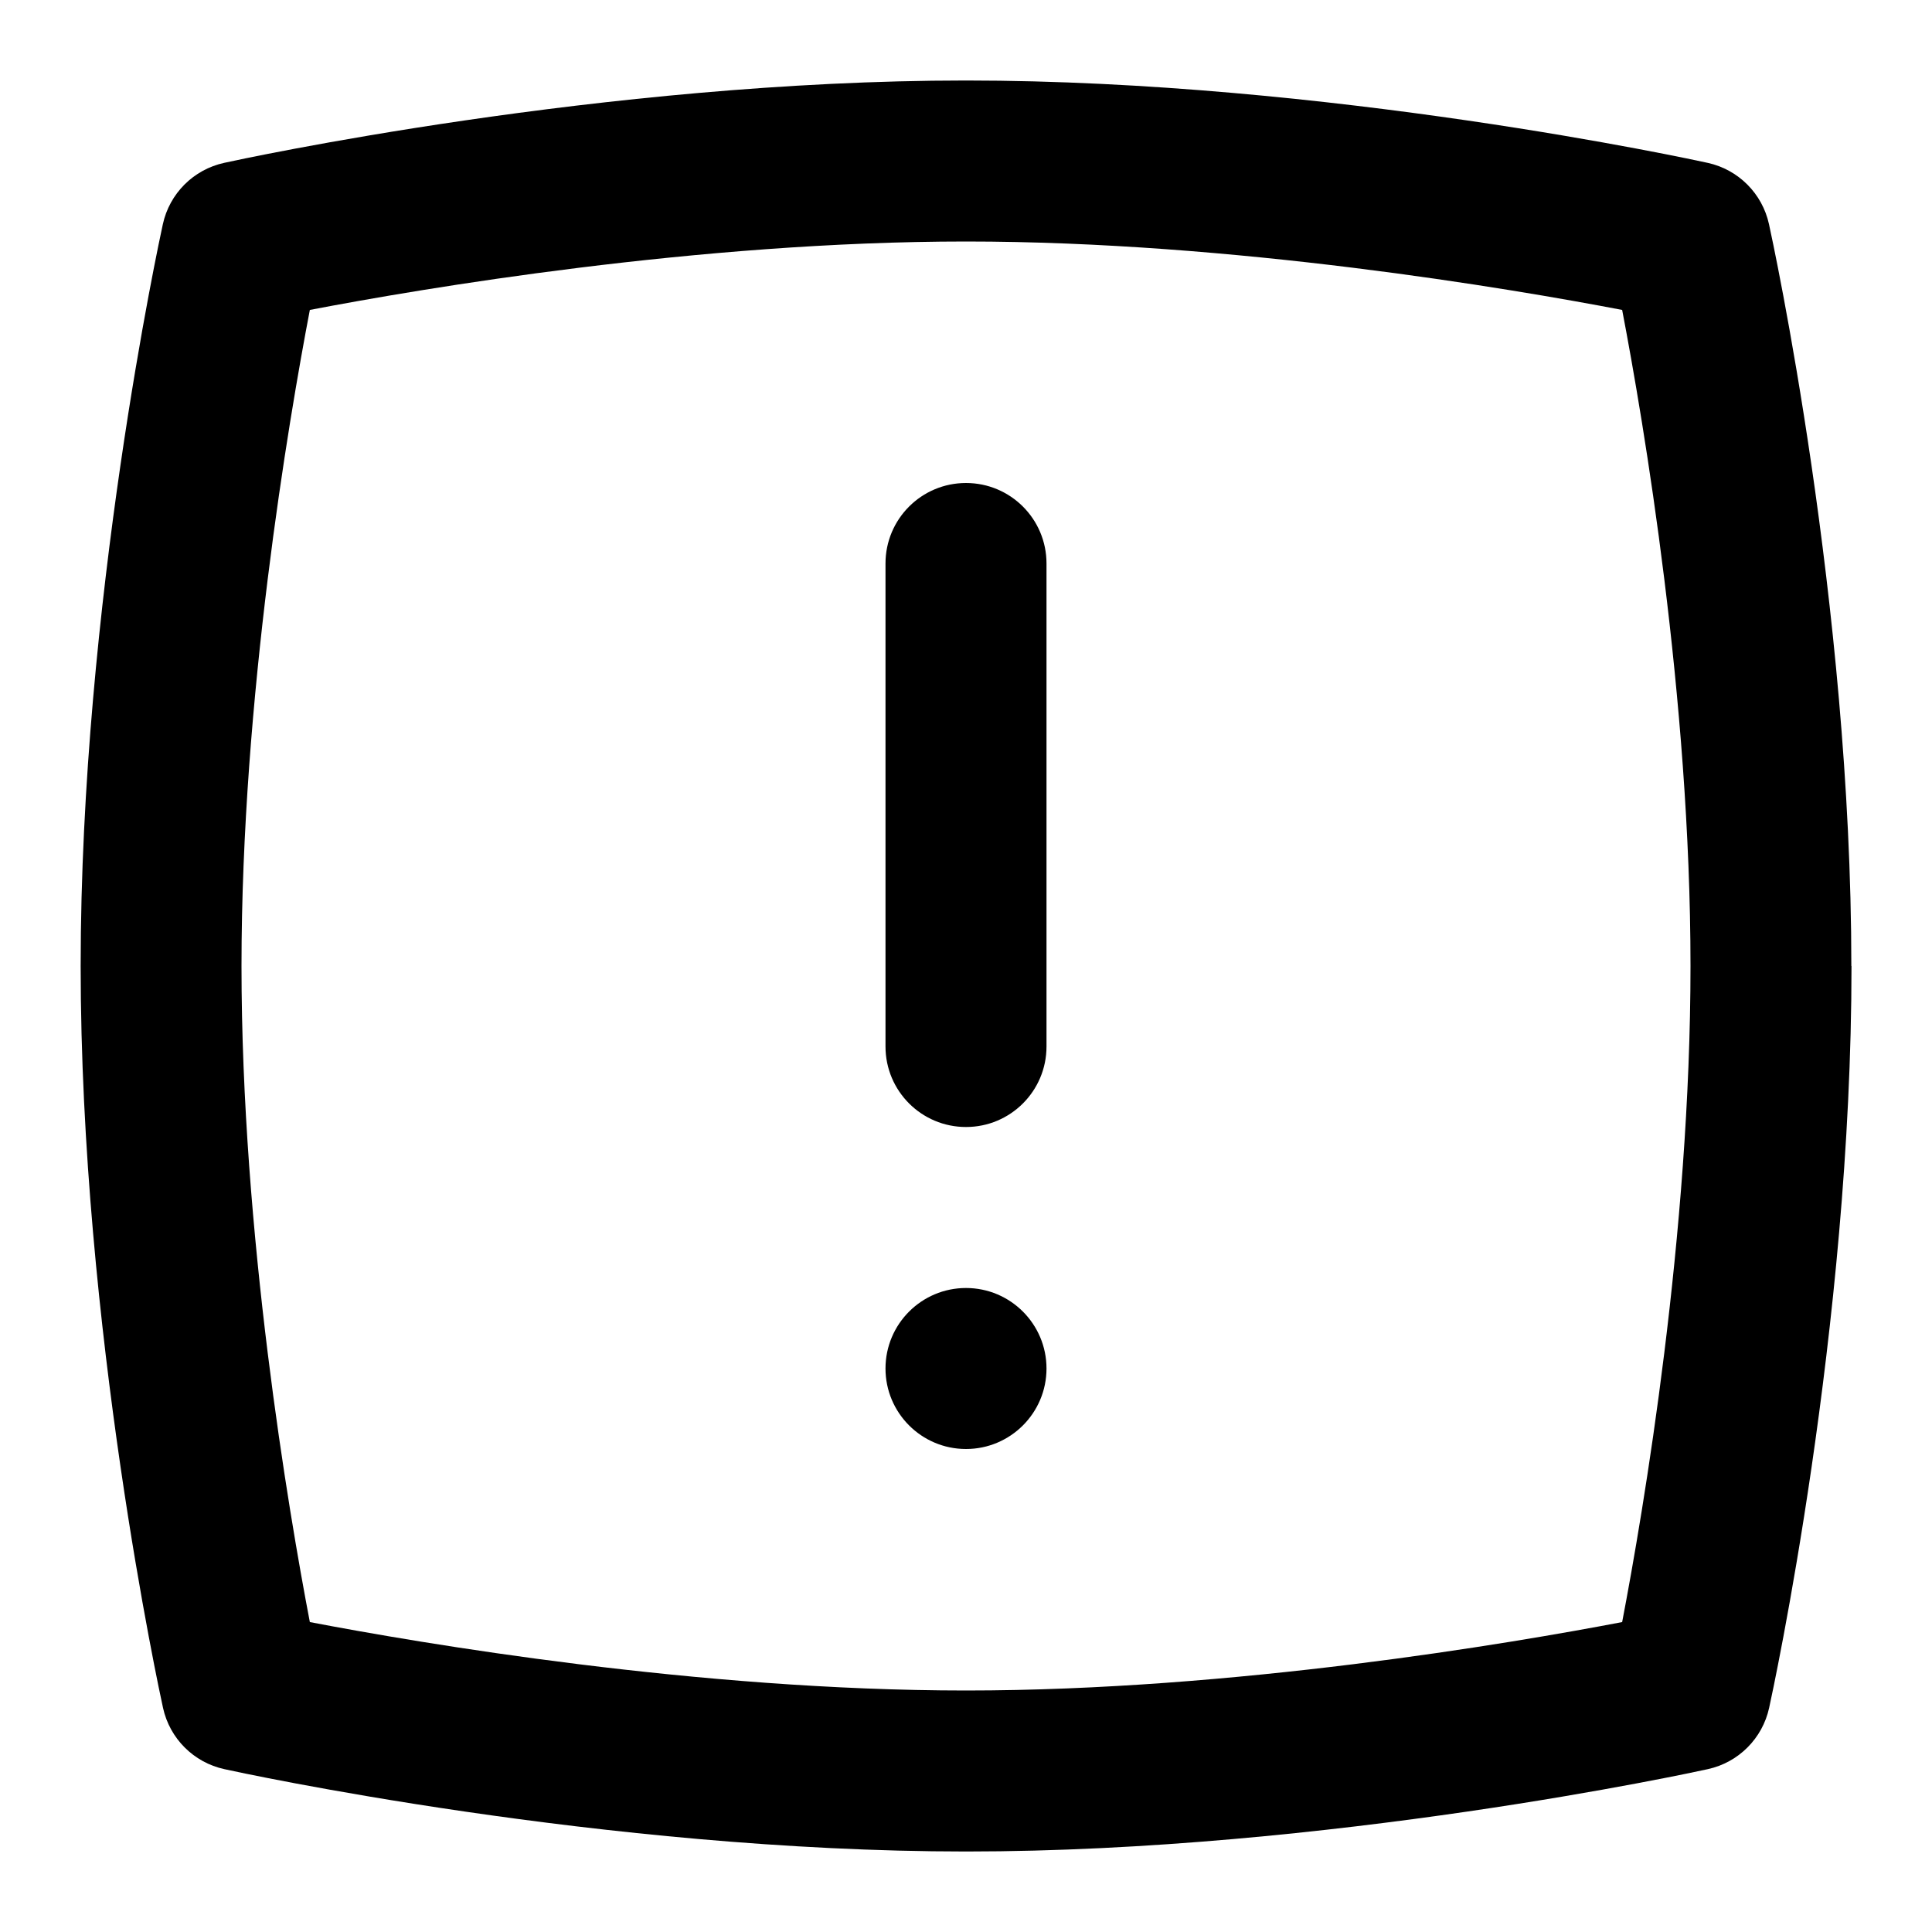 <svg id="Layer_1" viewBox="0 0 24 24" xmlns="http://www.w3.org/2000/svg" data-name="Layer 1"><path d="m11 13v-6c0-.553.448-1 1-1s1 .447 1 1v6c0 .553-.448 1-1 1s-1-.447-1-1zm1 3c-.552 0-1 .448-1 1s.448 1 1 1 1-.448 1-1-.448-1-1-1zm11-4c0 4.501-.981 9.024-1.023 9.215-.083.381-.381.679-.762.762-.19.042-4.713 1.023-9.214 1.023s-9.024-.981-9.214-1.023c-.381-.083-.679-.381-.762-.762-.042-.19-1.023-4.714-1.023-9.215s.979-9.024 1.021-9.215c.083-.381.381-.679.762-.762.19-.042 4.713-1.023 9.214-1.023s9.024.981 9.214 1.023c.381.083.679.381.762.762.042.19 1.023 4.714 1.023 9.215zm-2.849 8.15c.265-1.386.849-4.824.849-8.15s-.584-6.765-.849-8.15c-1.386-.265-4.824-.85-8.151-.85s-6.765.585-8.151.85c-.265 1.386-.849 4.824-.849 8.15s.584 6.765.849 8.15c1.386.265 4.824.85 8.151.85s6.765-.585 8.151-.85z"/></svg>